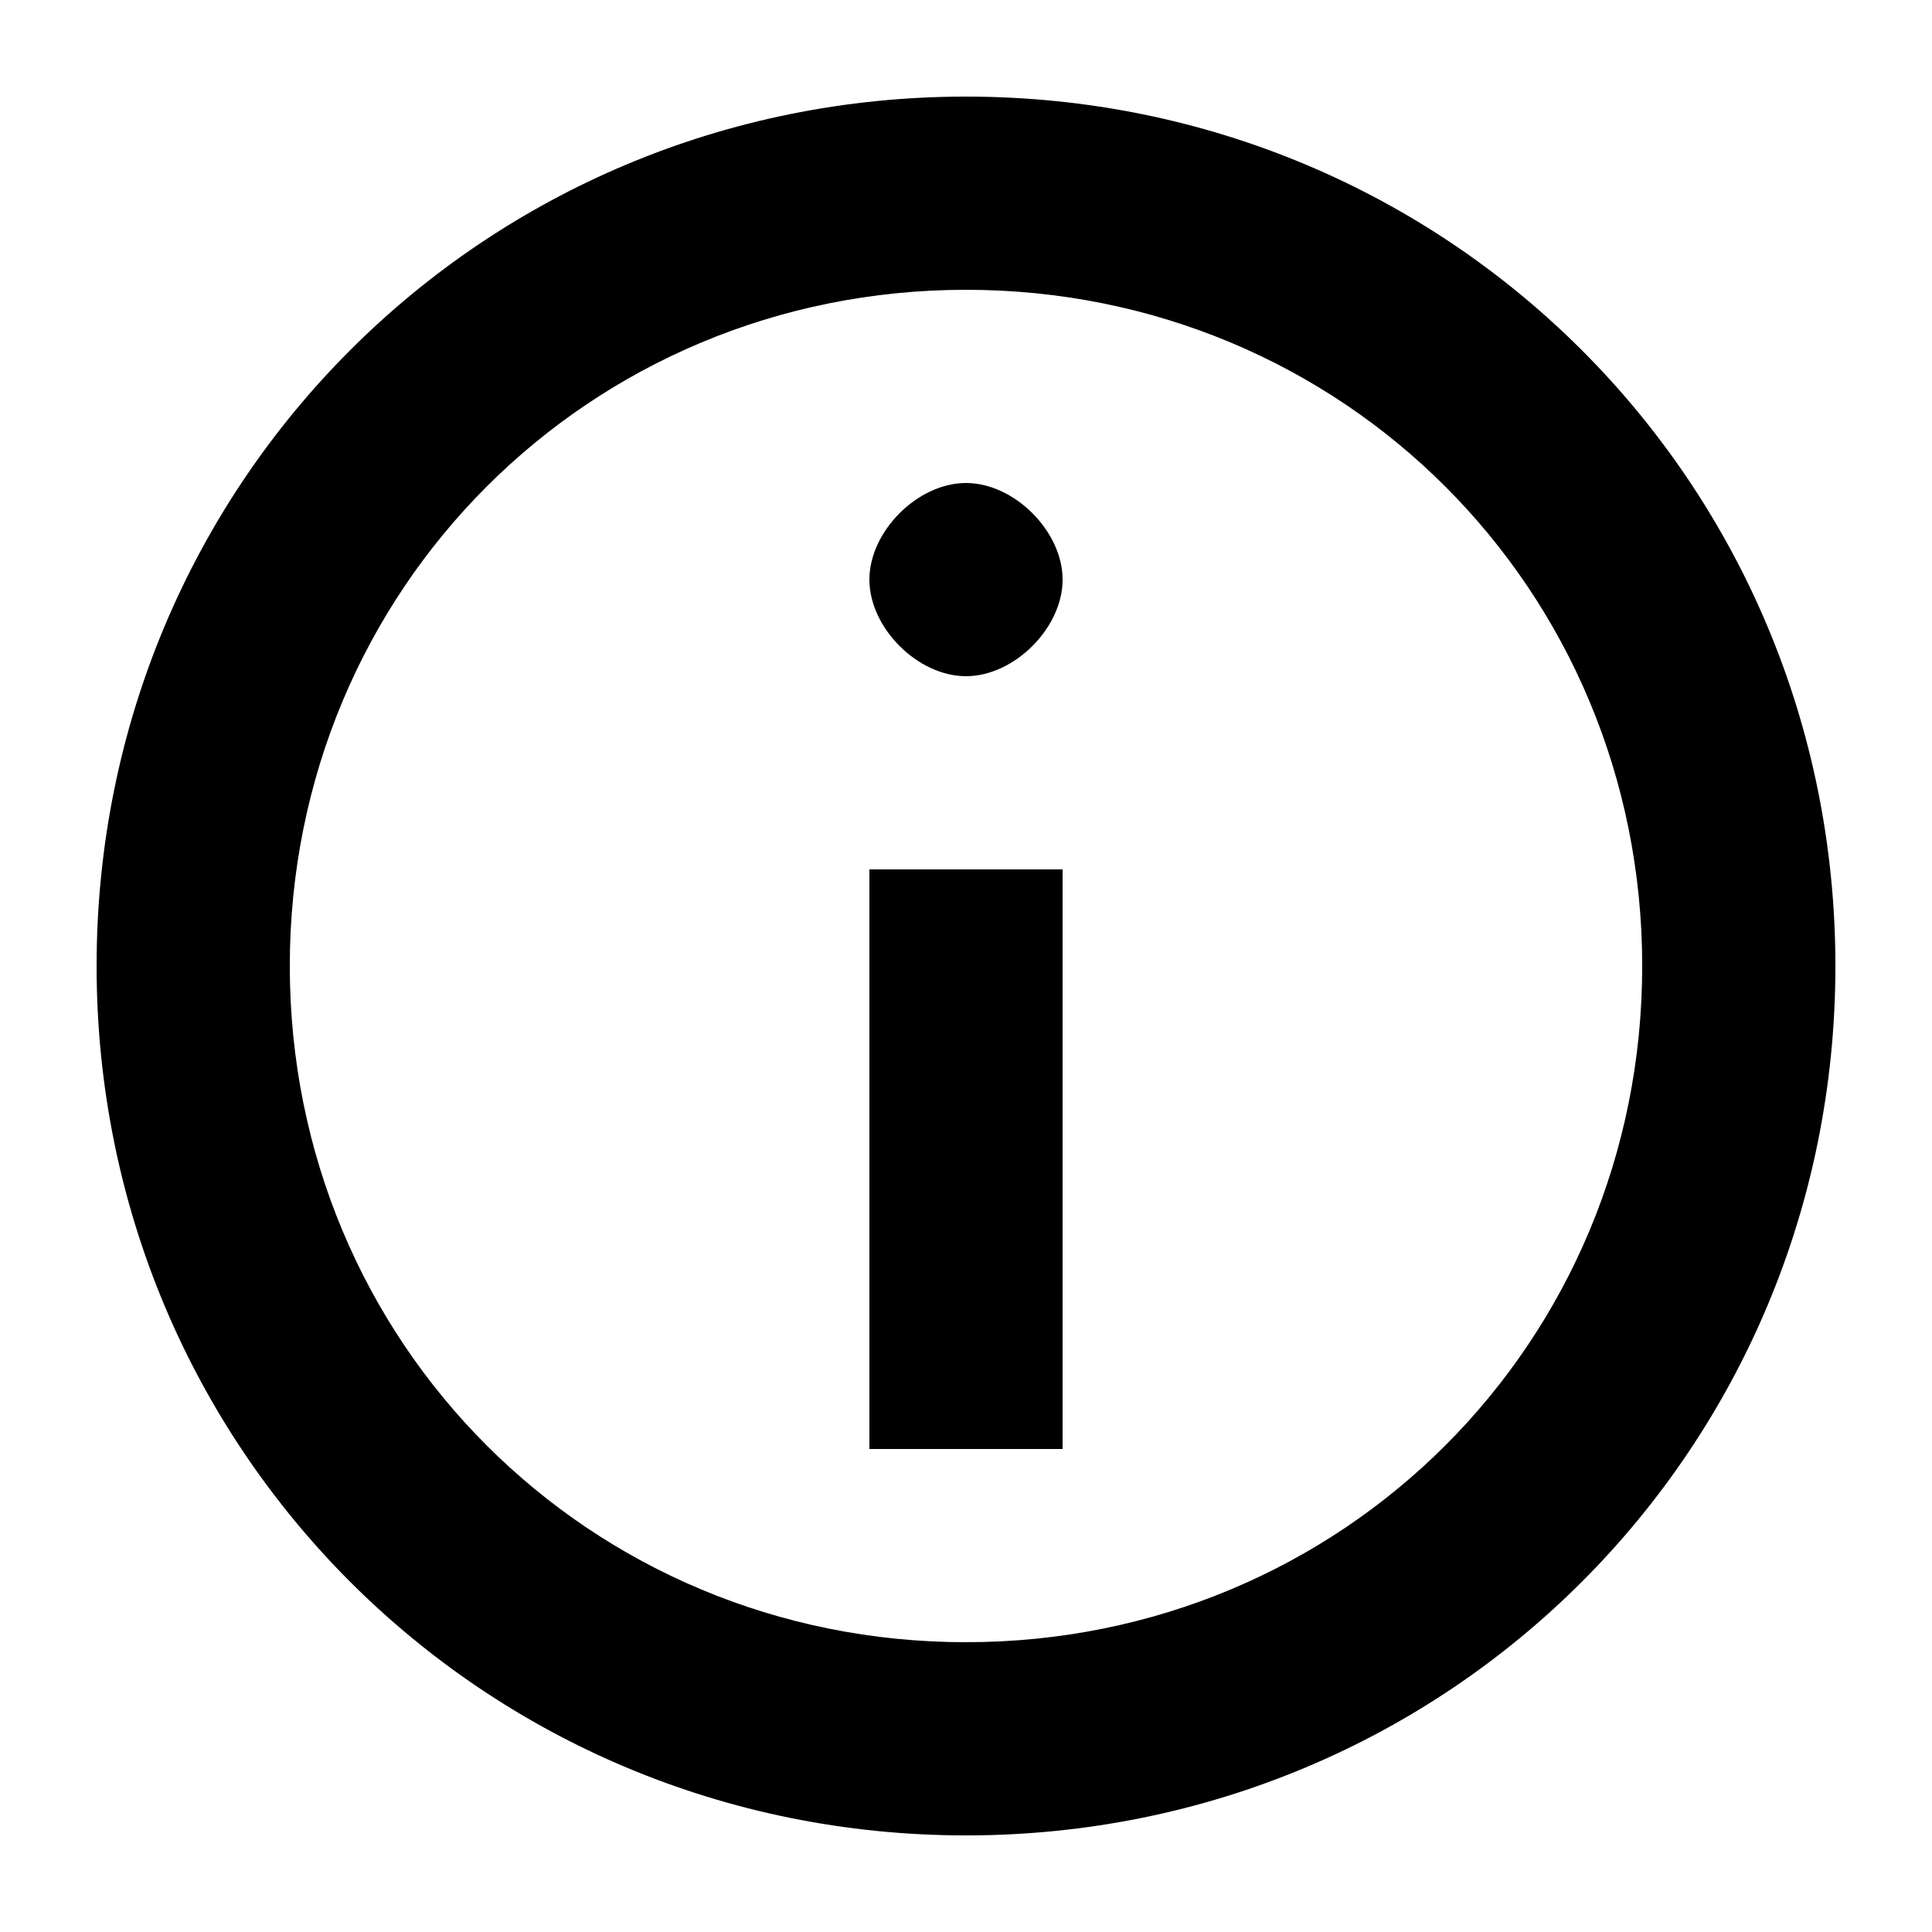 <svg xmlns="http://www.w3.org/2000/svg" width="1em" height="1em" viewBox="0 0 20 20">
	<path fill="currentColor" d="M9 15h2V9H9zm1-10c-.5 0-1 .5-1 1s.5 1 1 1s1-.5 1-1s-.5-1-1-1m0-4c-5 0-9 4-9 9s4 9 9 9s9-4 9-9s-4-9-9-9m0 16c-3.9 0-7-3.1-7-7s3.1-7 7-7s7 3.1 7 7s-3.1 7-7 7" />
</svg>